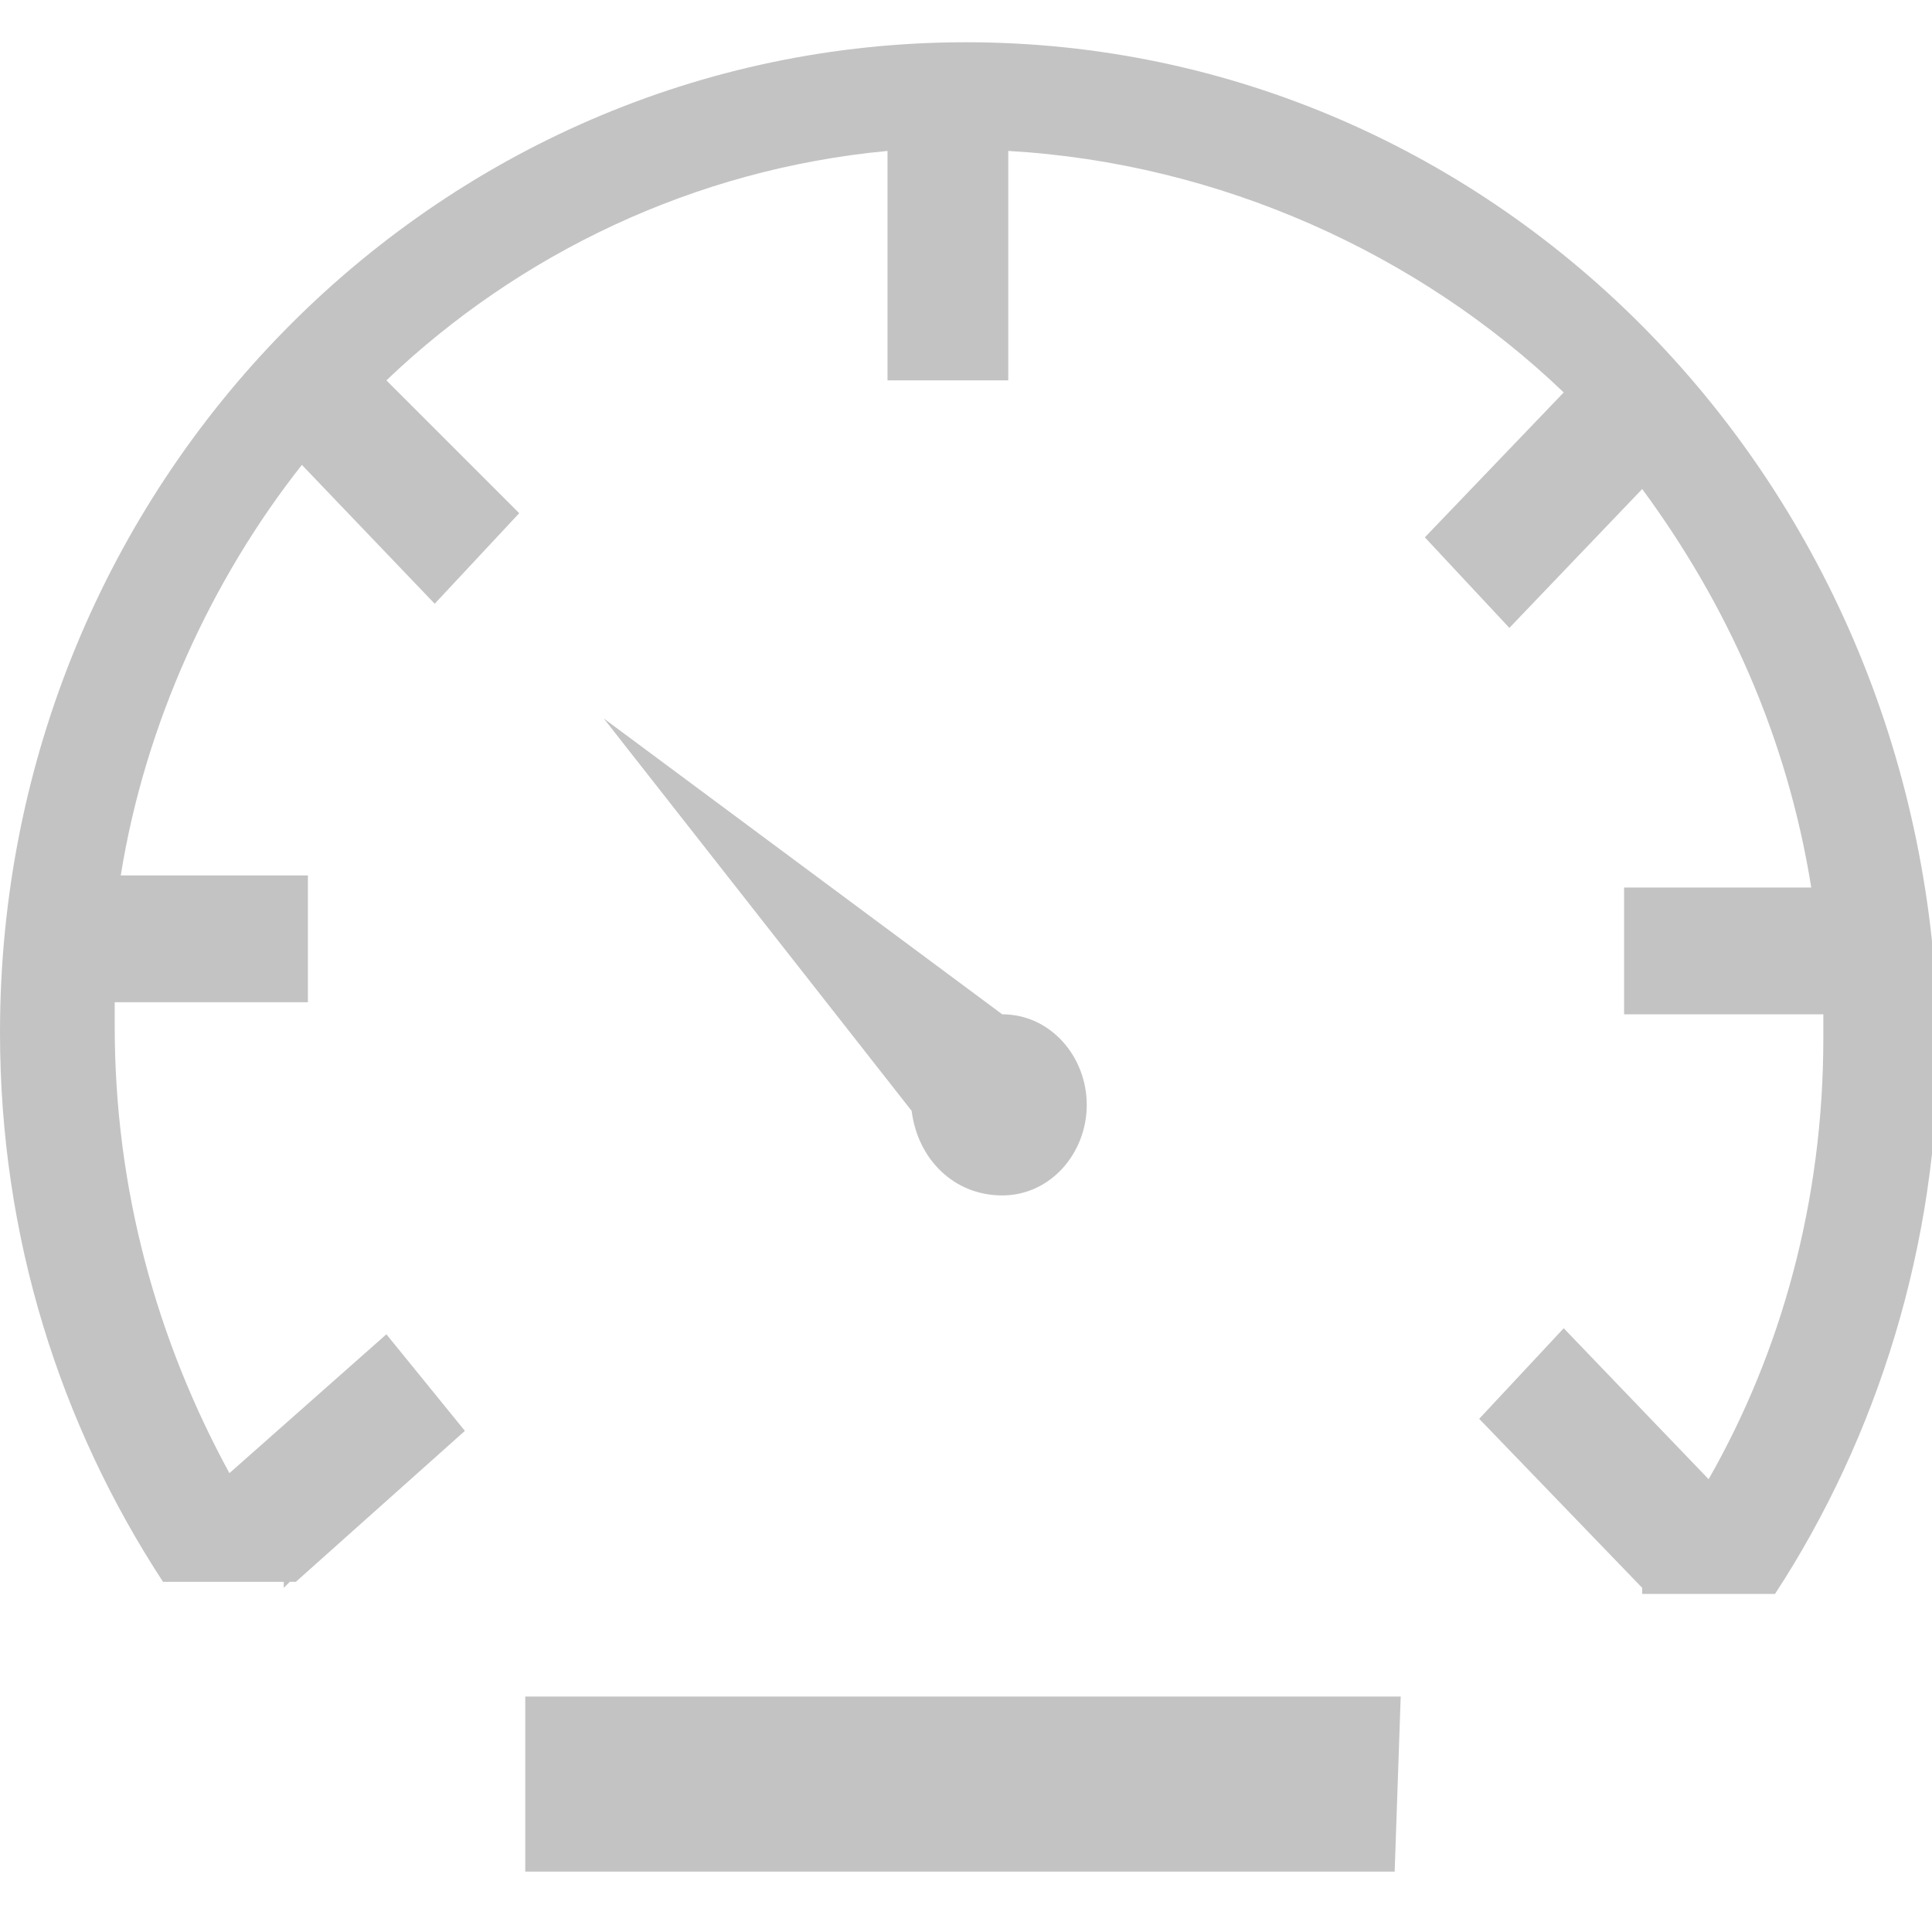 <?xml version="1.0" encoding="utf-8"?>
<!-- Generator: Adobe Illustrator 21.0.0, SVG Export Plug-In . SVG Version: 6.00 Build 0)  -->
<svg version="1.1" id="Layer_1" xmlns="http://www.w3.org/2000/svg" xmlns:xlink="http://www.w3.org/1999/xlink" x="0px" y="0px"
	 viewBox="0 0 32 32" style="enable-background:new 0 0 32 32;" xml:space="preserve">
<path style="fill:#c3c3c3;" d="M16.6,19.8c0.8,0,1.4-0.7,1.4-1.5c0-0.8-0.6-1.5-1.4-1.5L10,11.9l5.1,6.5C15.2,19.2,15.8,19.8,16.6,19.8z"/>
<path style="fill:#c3c3c3;" d="M16,0.7C7.2,0.7,0,8,0,17.1c0,3.4,1,6.5,2.7,9.1h2l0,0.1l0.1-0.1h0.1c0,0,0,0,0,0l2.8-2.5l-1.3-1.6l-2.6,2.3
	c-1.2-2.2-1.9-4.7-1.9-7.4c0-0.1,0-0.2,0-0.4l3.2,0v-2.1H2c0.4-2.5,1.5-4.9,3-6.8l2.2,2.3l1.4-1.5L6.4,6.3c2.2-2.1,5.1-3.5,8.3-3.8
	l0,3.8l2,0V2.5c3.5,0.2,6.8,1.7,9.2,4l-2.3,2.4l1.4,1.5l2.2-2.3c1.4,1.9,2.4,4.1,2.8,6.6l-3.1,0v2.1h3.3c0,0.1,0,0.2,0,0.4
	c0,2.7-0.7,5.2-1.9,7.3l-2.4-2.5l-1.4,1.5l2.7,2.8l0,0c0,0,0,0,0,0.1h2.2c1.7-2.6,2.7-5.8,2.7-9.1C32,8,24.8,0.7,16,0.7z"/>
<path style="fill:#c3c3c3;" d="M8.7,28.1h14.5L23.1,31H8.7L8.7,28.1z"/>
</svg>
